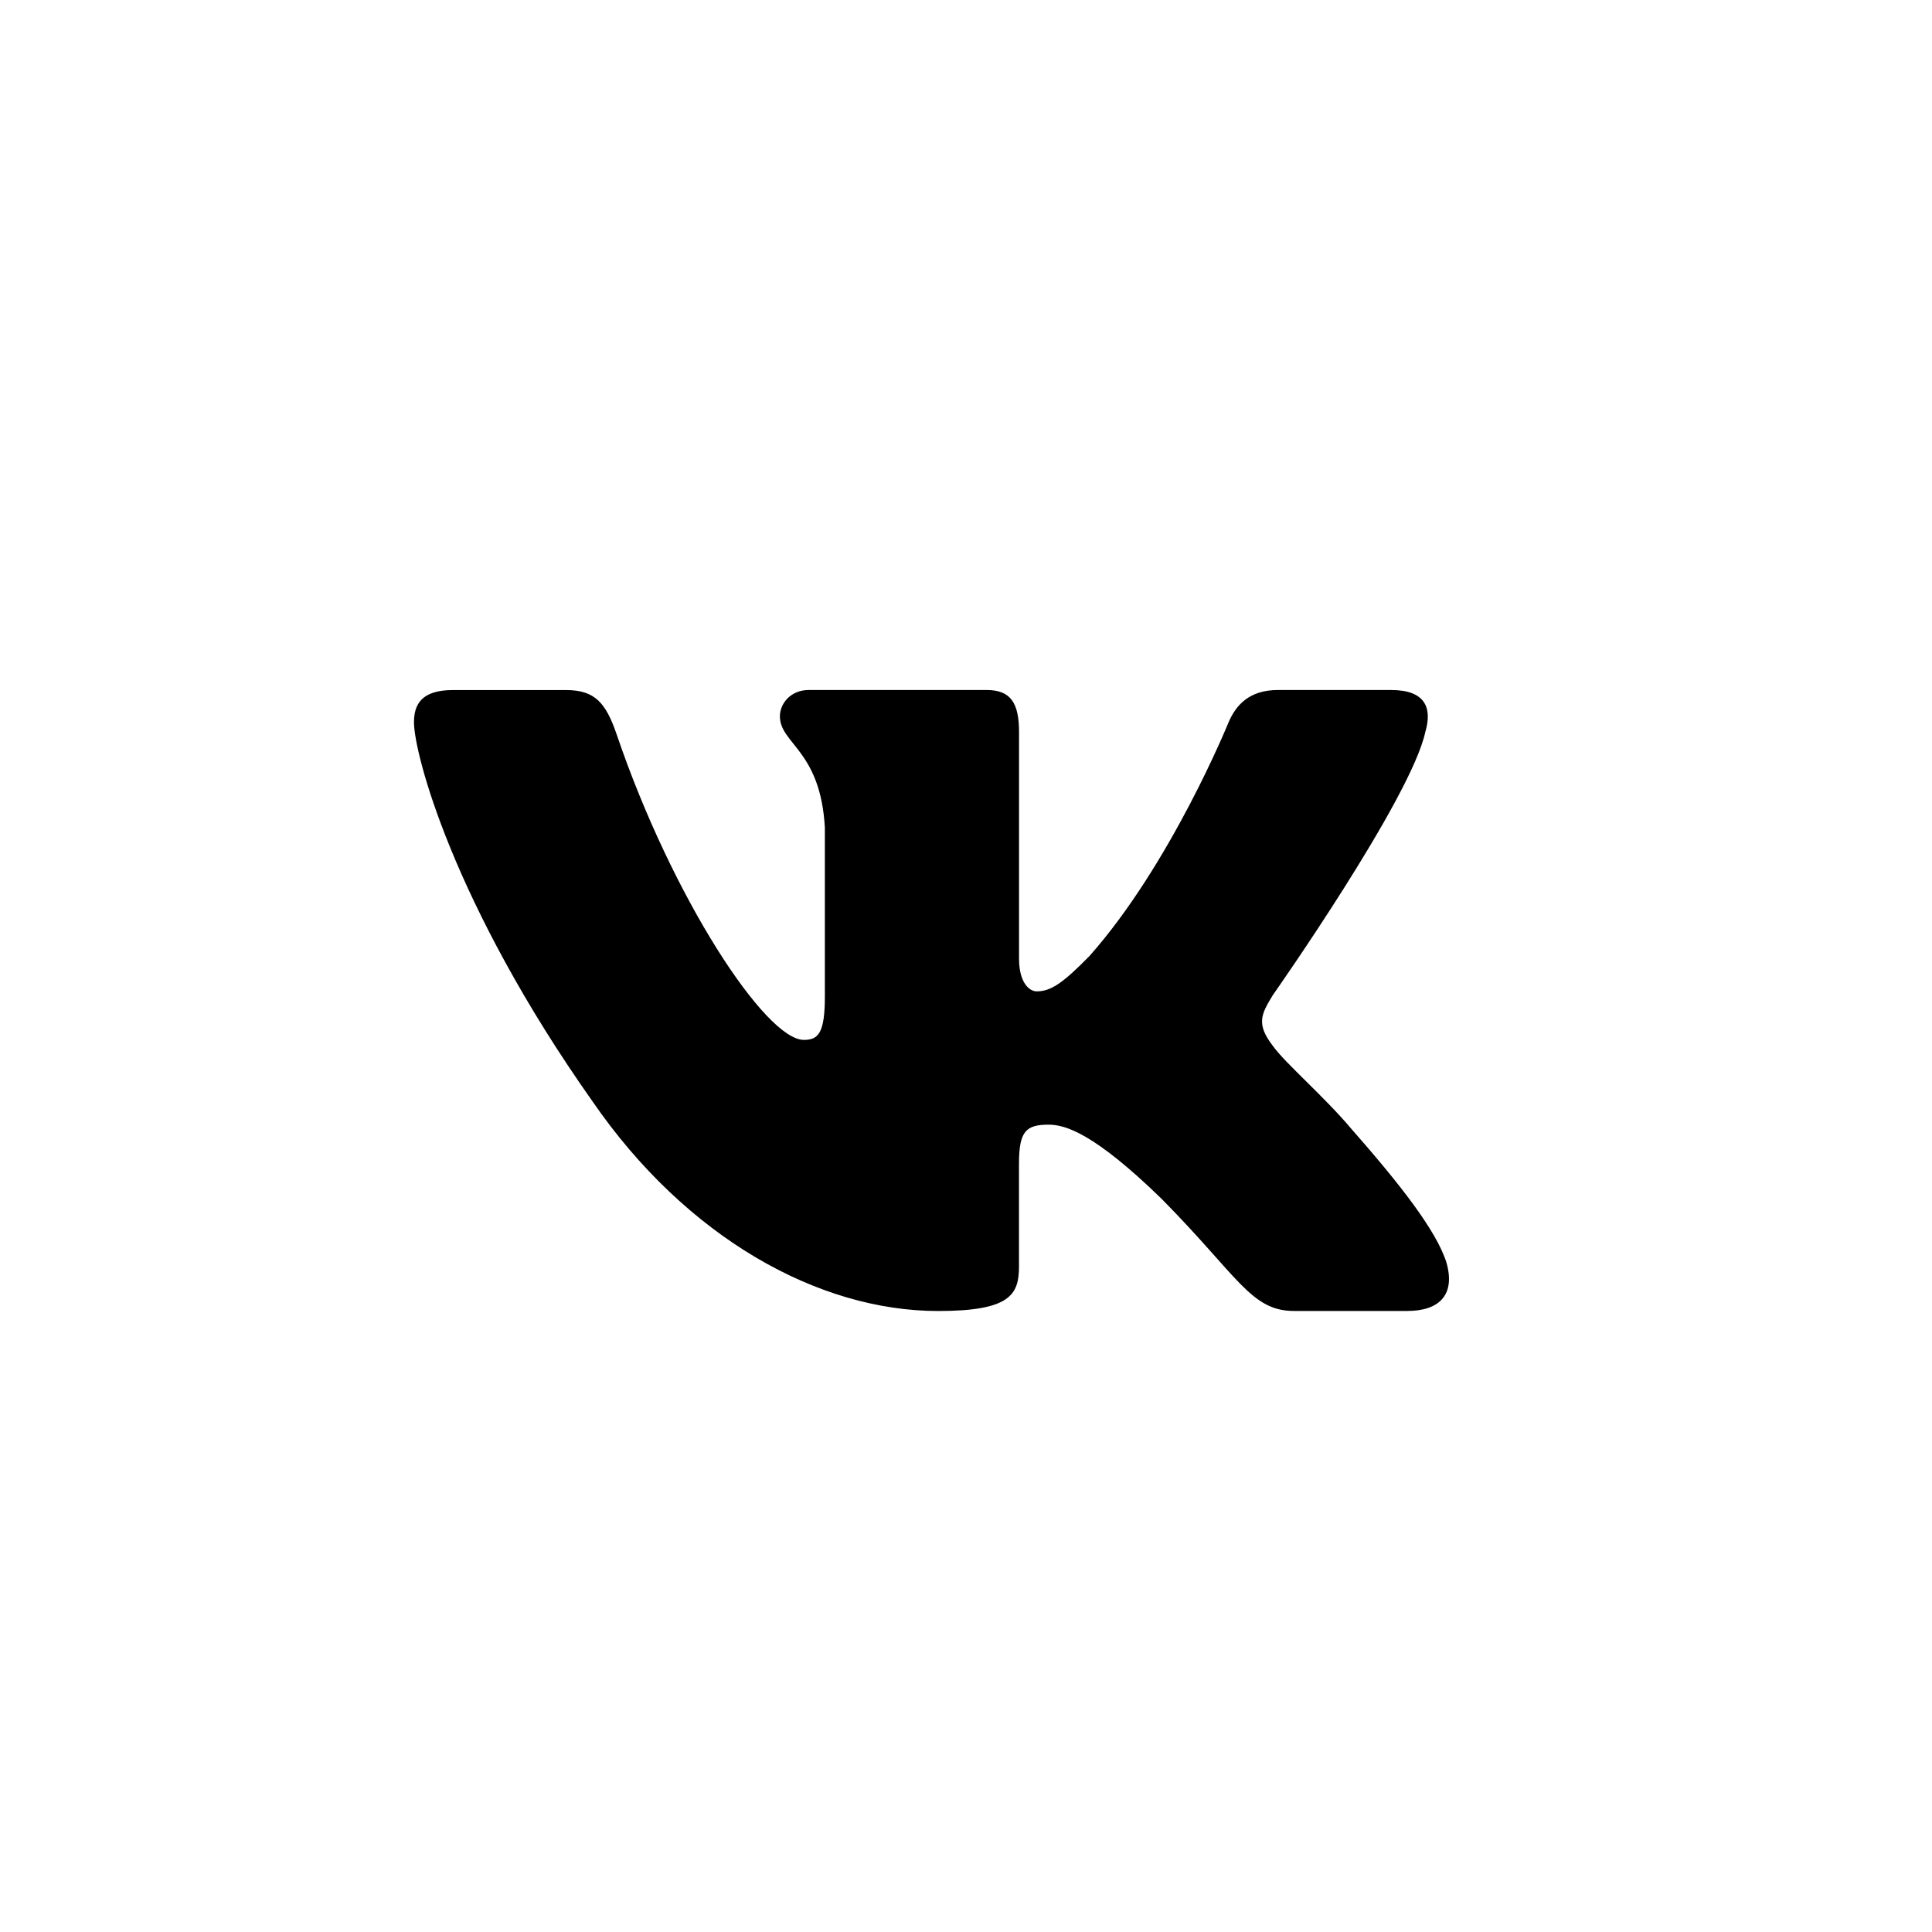 <svg width="20" height="20" viewBox="0 0 40 40" fill="none" xmlns="http://www.w3.org/2000/svg">
<path d="M29.509 15.157C29.658 14.654 29.509 14.286 28.801 14.286H26.456C25.859 14.286 25.586 14.605 25.436 14.955C25.436 14.955 24.244 17.892 22.554 19.796C22.009 20.35 21.76 20.525 21.463 20.525C21.314 20.525 21.098 20.35 21.098 19.848V15.157C21.098 14.554 20.926 14.286 20.428 14.286H16.743C16.371 14.286 16.147 14.565 16.147 14.83C16.147 15.401 16.991 15.533 17.078 17.14V20.627C17.078 21.391 16.942 21.53 16.643 21.53C15.848 21.53 13.915 18.582 12.768 15.207C12.544 14.552 12.318 14.287 11.72 14.287H9.375C8.705 14.287 8.571 14.606 8.571 14.956C8.571 15.584 9.366 18.695 12.272 22.81C14.21 25.62 16.938 27.143 19.423 27.143C20.913 27.143 21.097 26.805 21.097 26.222V24.098C21.097 23.422 21.239 23.285 21.711 23.285C22.057 23.285 22.654 23.463 24.045 24.816C25.634 26.421 25.897 27.142 26.79 27.142H29.134C29.804 27.142 30.138 26.804 29.946 26.136C29.735 25.472 28.976 24.505 27.969 23.361C27.421 22.709 26.603 22.006 26.354 21.655C26.006 21.203 26.107 21.003 26.354 20.601C26.354 20.601 29.211 16.538 29.509 15.157Z" fill="currentColor"/>
</svg>

